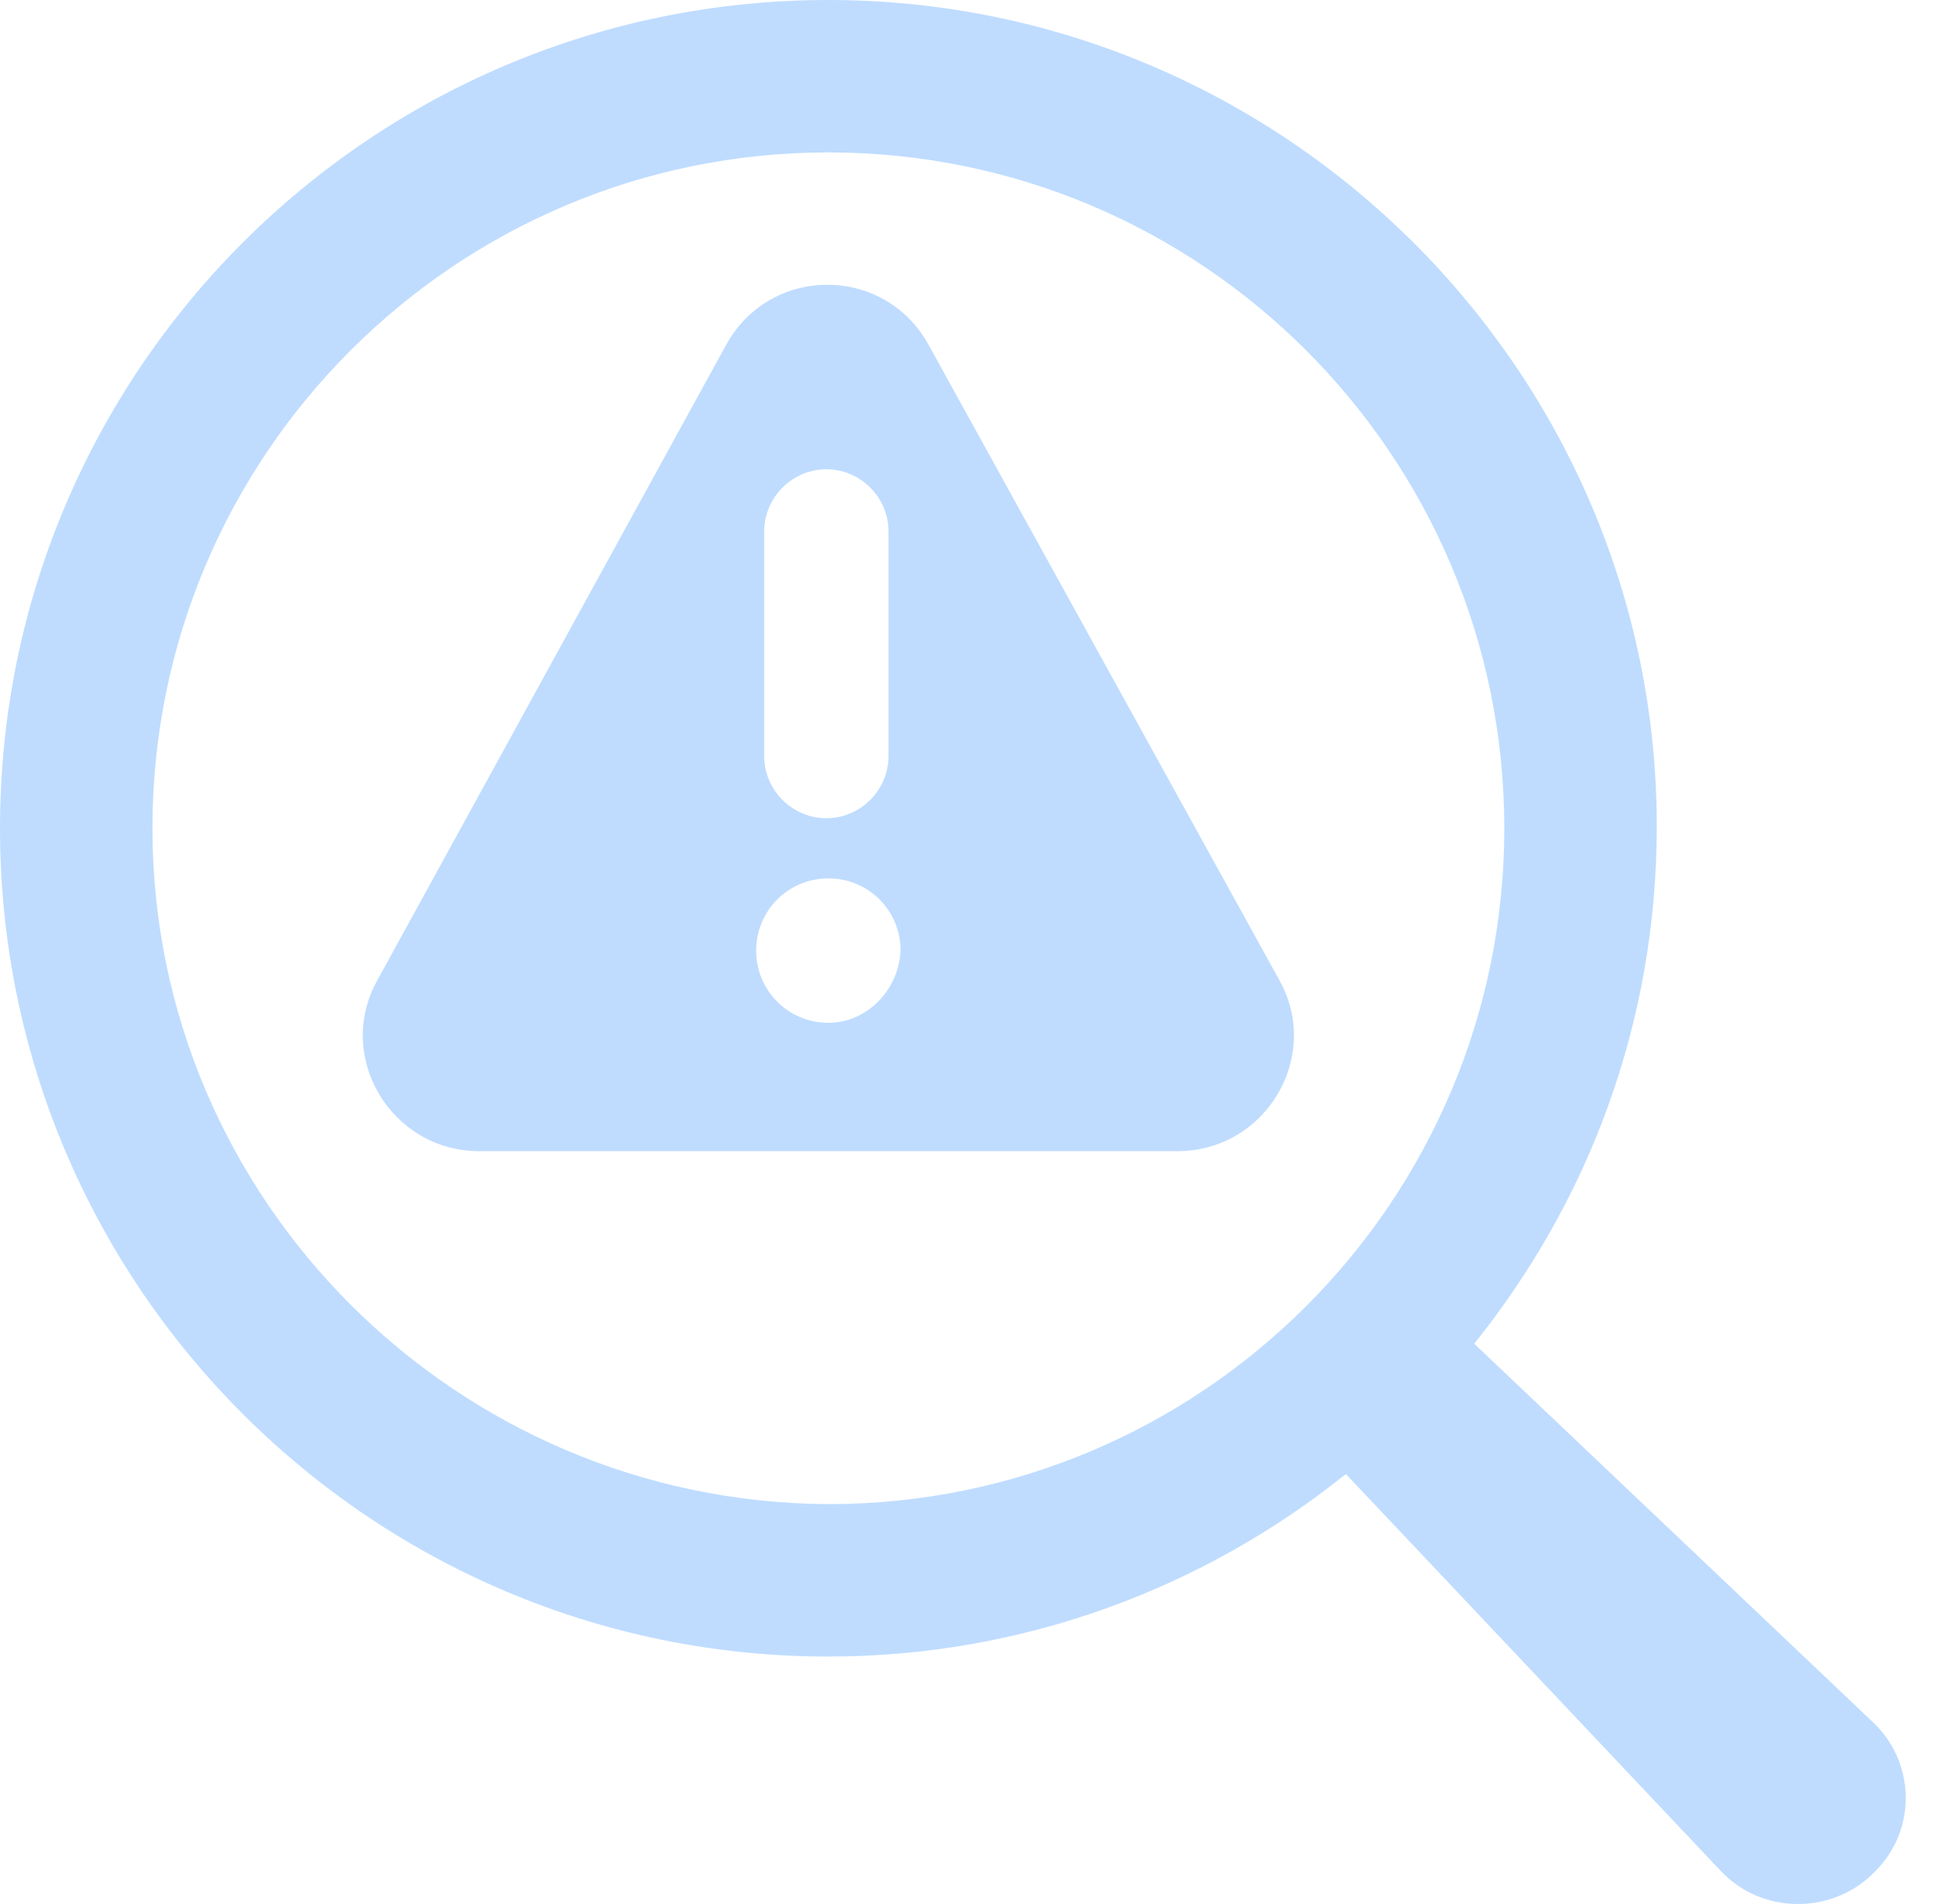 <svg width="61" height="60" viewBox="0 0 61 60" fill="none" xmlns="http://www.w3.org/2000/svg">
<path d="M58.964 54.224L46.45 42.343C50.053 37.855 52.202 32.231 52.202 26.038C52.201 11.692 40.447 0 26.101 0C11.692 0 0 11.692 0 26.101C0 40.51 11.692 52.202 26.101 52.202C32.231 52.202 37.919 50.053 42.406 46.45L54.224 58.964L54.35 59.09C55.678 60.354 57.827 60.291 59.09 58.964C60.417 57.636 60.354 55.488 58.964 54.224L58.964 54.224ZM4.803 26.101C4.803 14.346 14.346 4.803 26.101 4.803C37.856 4.803 47.398 14.346 47.398 26.101C47.398 37.856 37.856 47.399 26.101 47.399C14.346 47.336 4.803 37.792 4.803 26.101Z" fill="#BFDCFF"/>
<path d="M29.26 10.87C27.87 8.342 24.268 8.342 22.878 10.87L11.881 30.904C10.554 33.305 12.323 36.276 15.104 36.276H37.097C39.878 36.276 41.647 33.305 40.32 30.904L29.26 10.87ZM24.078 16.747C24.078 15.673 24.963 14.788 26.037 14.788C27.111 14.788 27.996 15.673 27.996 16.747V23.825C27.996 24.899 27.111 25.784 26.037 25.784C24.963 25.784 24.078 24.899 24.078 23.825V16.747ZM26.101 32.231C24.837 32.231 23.825 31.219 23.825 29.956C23.825 28.692 24.837 27.68 26.101 27.68C27.364 27.68 28.376 28.692 28.376 29.956C28.312 31.219 27.301 32.231 26.101 32.231Z" fill="#BFDCFF"/>
</svg>

